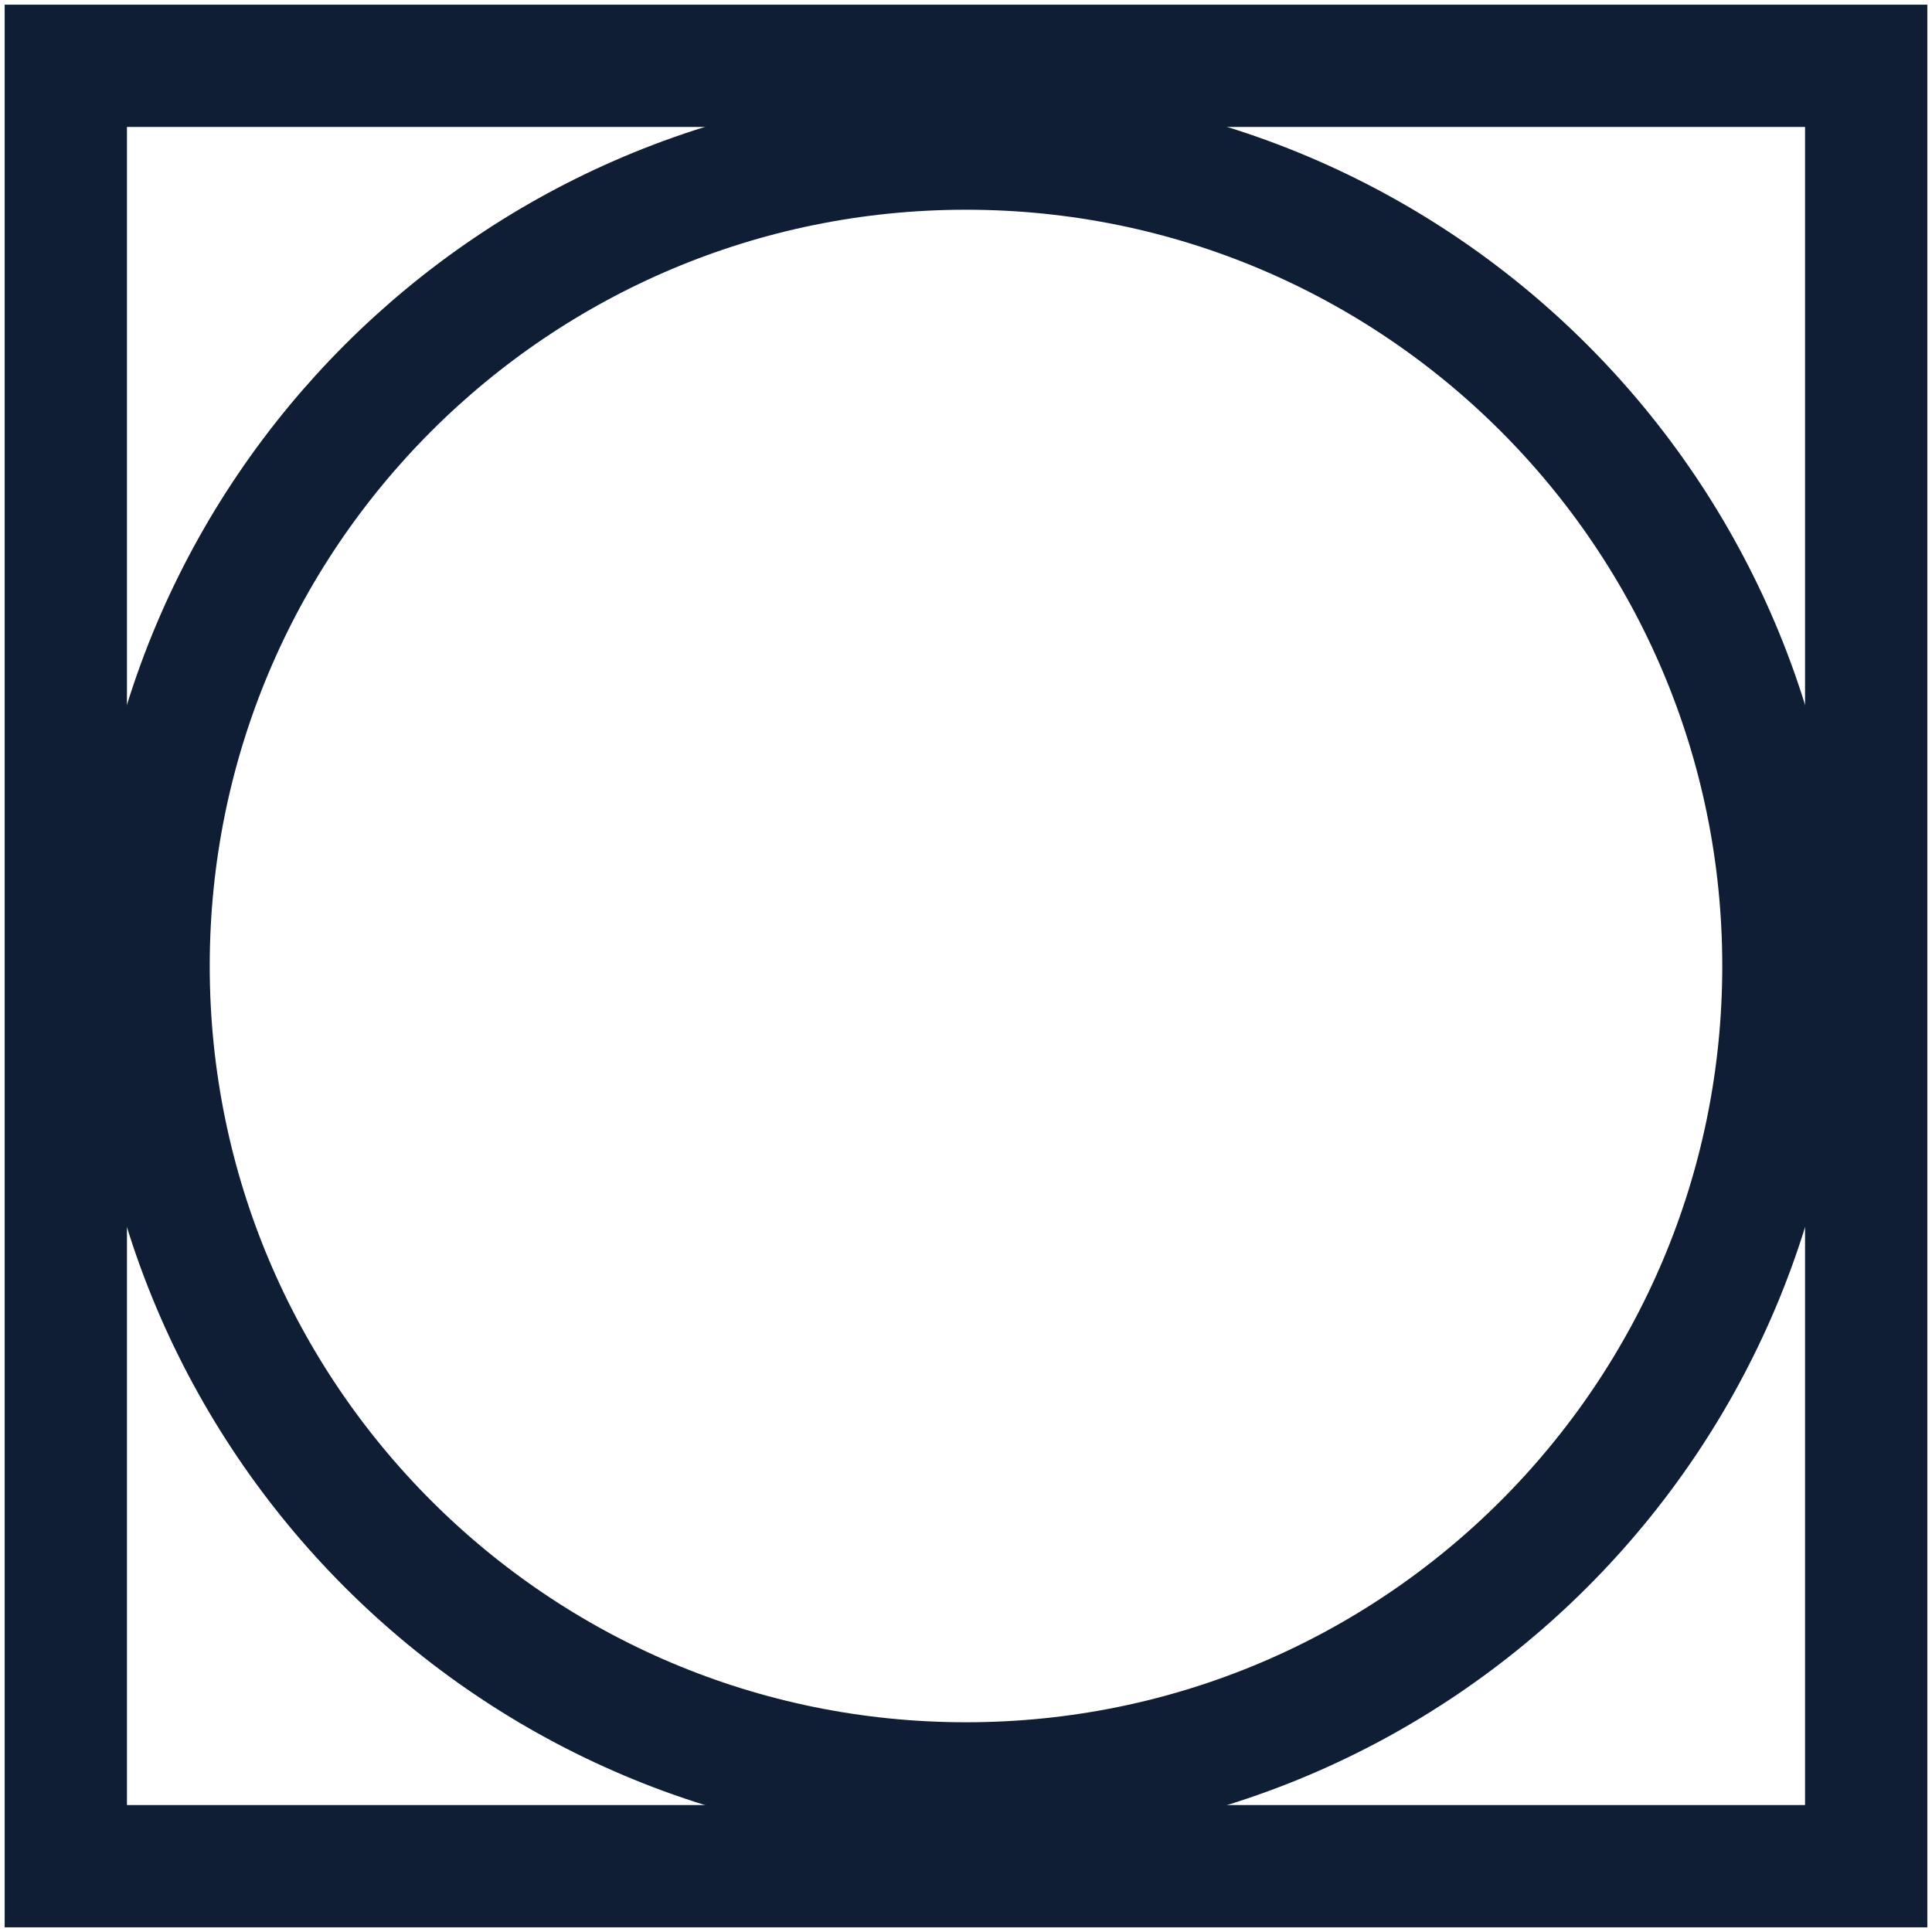 <svg width="79" height="79" viewBox="0 0 79 79" fill="none" xmlns="http://www.w3.org/2000/svg">
<path d="M76.309 2.691H2.691V76.309H76.309V2.691Z" stroke="#0F1E35" stroke-width="5" stroke-miterlimit="10"/>
<path d="M39.501 72.924C21.041 72.924 6.076 57.959 6.076 39.5C6.076 21.041 21.041 6.076 39.5 6.076C57.96 6.076 72.924 21.041 72.924 39.5C72.925 57.959 57.96 72.924 39.501 72.924Z" stroke="#0F1E35" stroke-width="5" stroke-miterlimit="10"/>
</svg>
